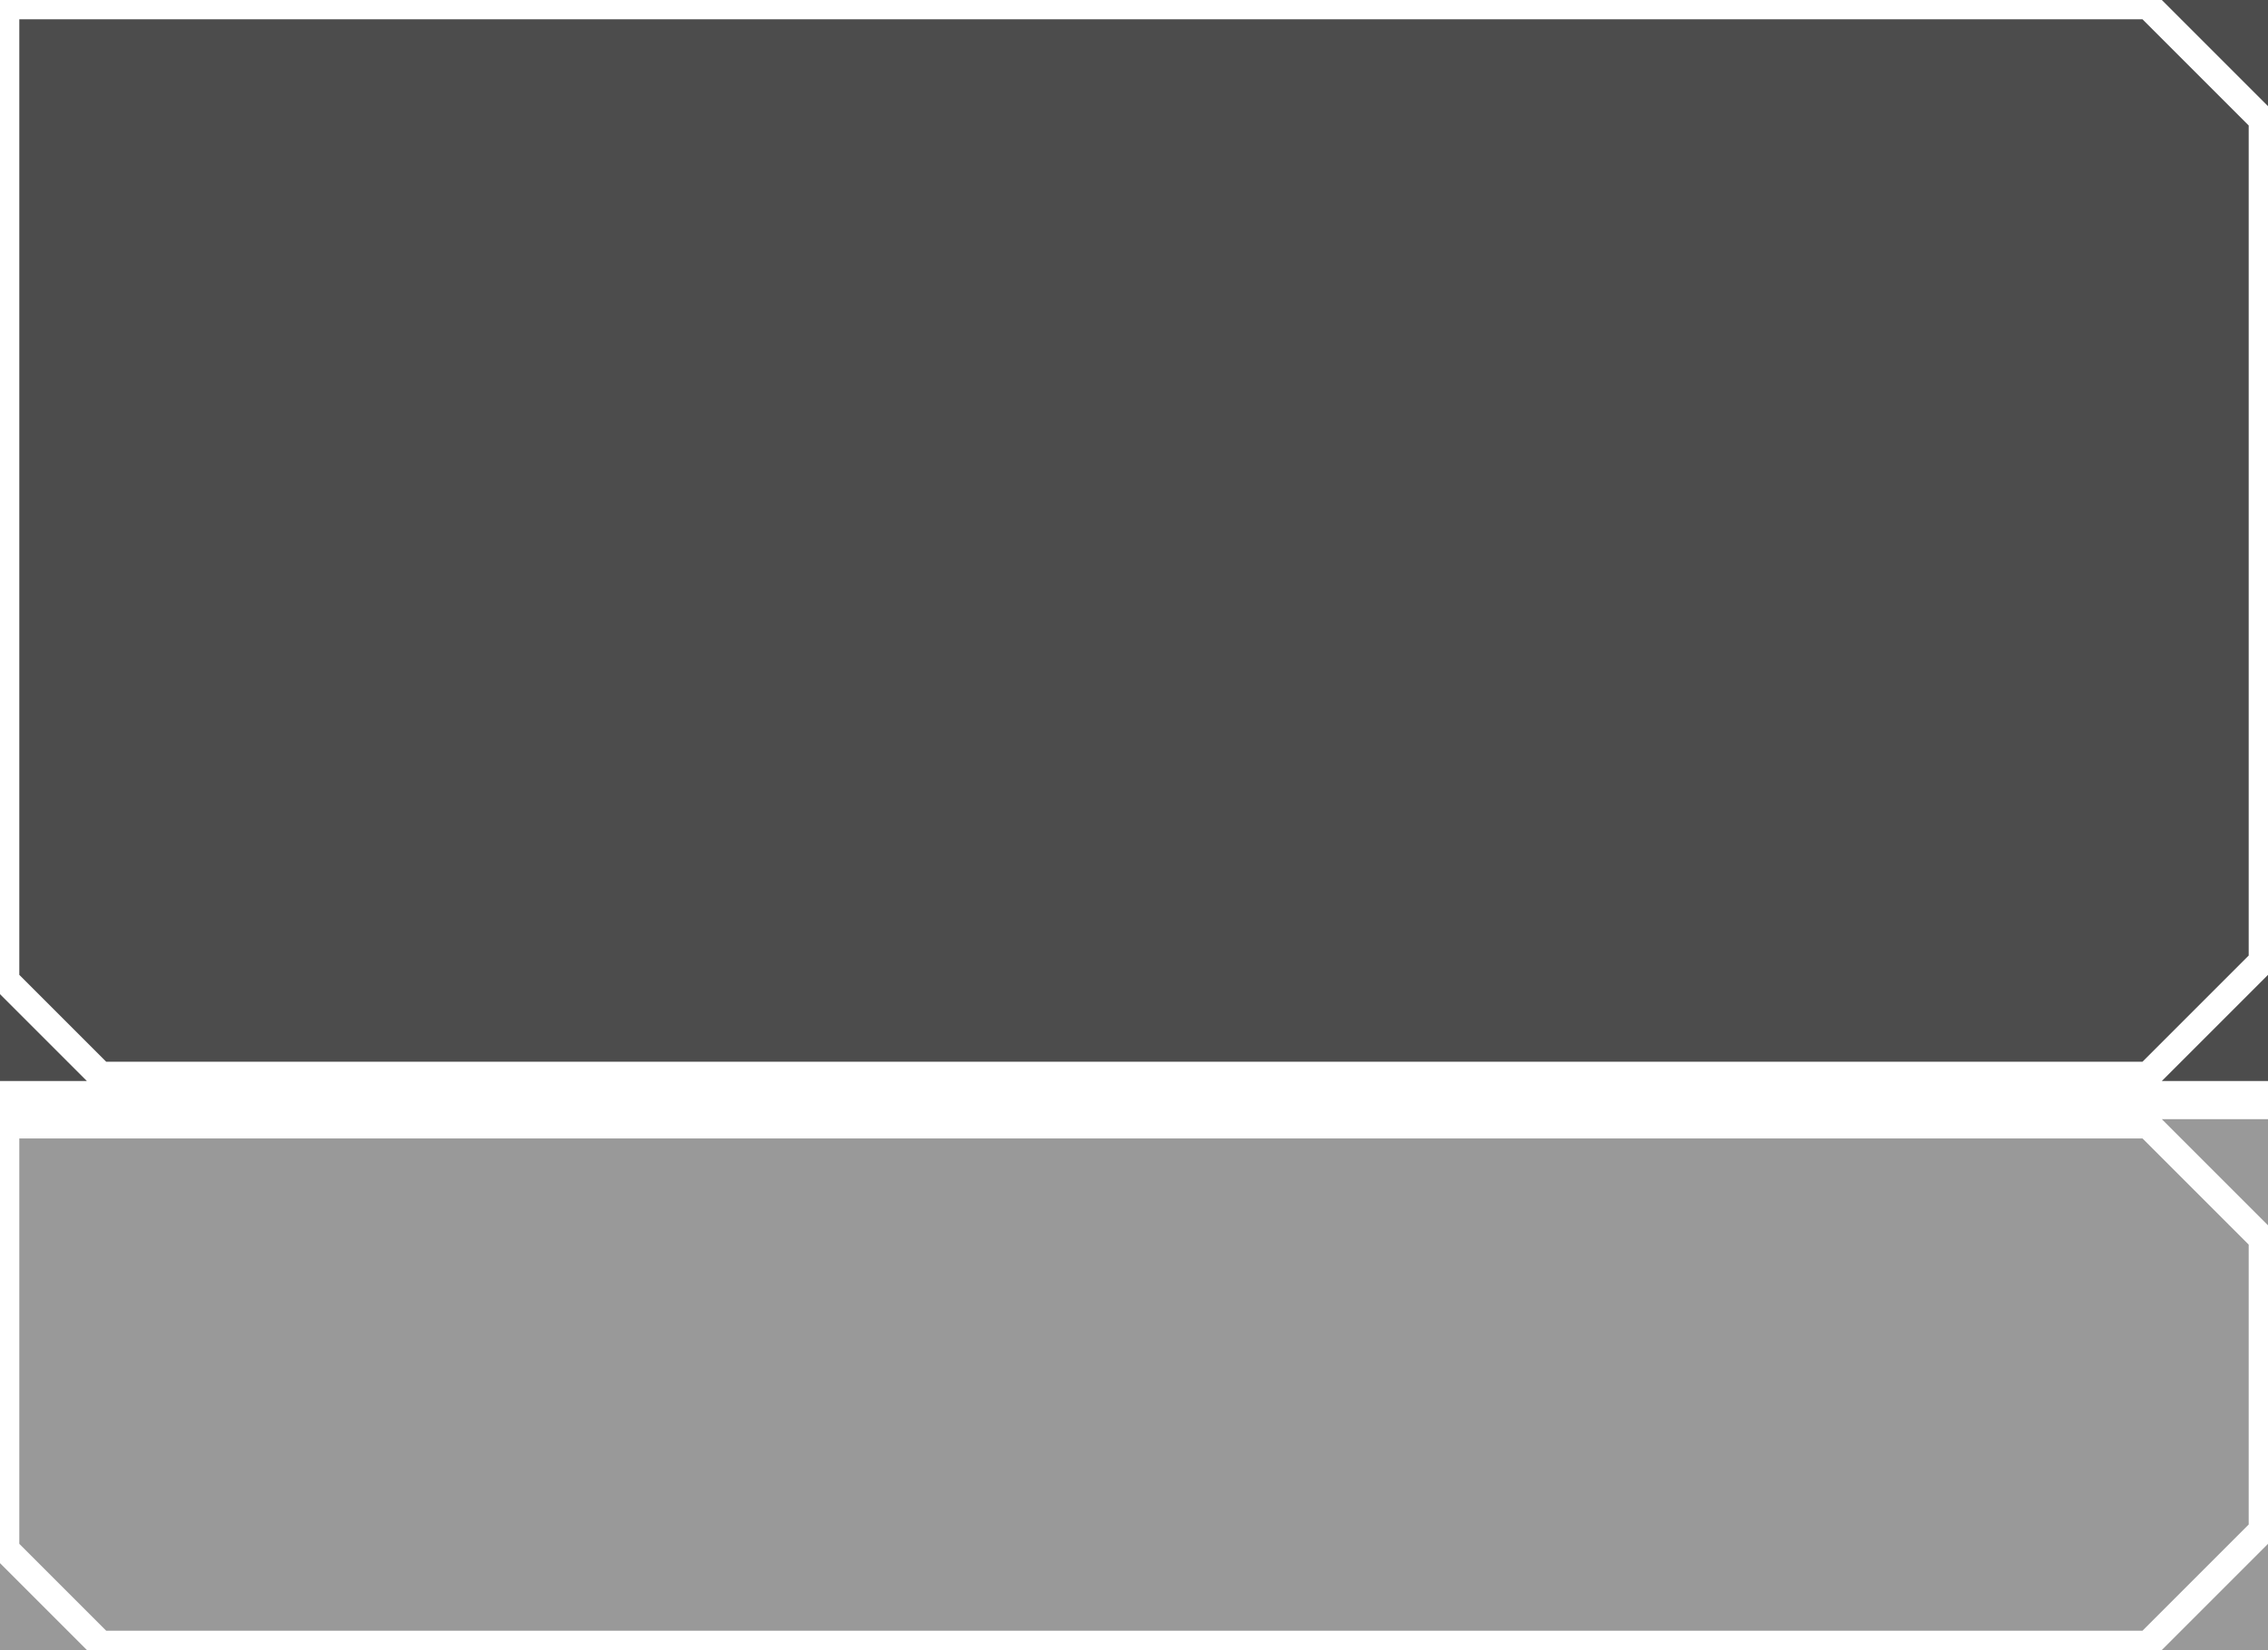 <?xml version="1.0" encoding="UTF-8" standalone="no"?>
<svg xmlns:xlink="http://www.w3.org/1999/xlink" height="170.95px" width="234.95px" xmlns="http://www.w3.org/2000/svg">
  <g transform="matrix(1.0, 0.0, 0.0, 1.0, 0.0, -37.05)">
    <path d="M234.95 37.05 L234.95 48.05 223.95 37.05 234.95 37.05 M232.95 50.05 L232.95 136.05 221.95 147.05 11.0 147.05 2.0 138.05 2.0 39.05 221.95 39.05 232.95 50.05 M0.0 149.05 L0.0 140.05 9.0 149.05 0.0 149.05 M234.95 149.05 L223.95 149.05 234.95 138.05 234.95 149.05" fill="#000000" fill-opacity="0.702" fill-rule="evenodd" stroke="none"/>
    <path d="M2.0 197.0 L2.0 155.0 221.95 155.0 232.95 166.0 232.95 195.0 221.95 206.0 11.0 206.0 2.0 197.0 M0.0 208.0 L0.0 199.0 9.0 208.0 0.0 208.0 M223.95 153.0 L234.95 153.0 234.95 164.0 223.95 153.0 M234.95 197.0 L234.95 208.0 223.95 208.0 234.95 197.0" fill="#000000" fill-opacity="0.4" fill-rule="evenodd" stroke="none"/>
  </g>
</svg>
